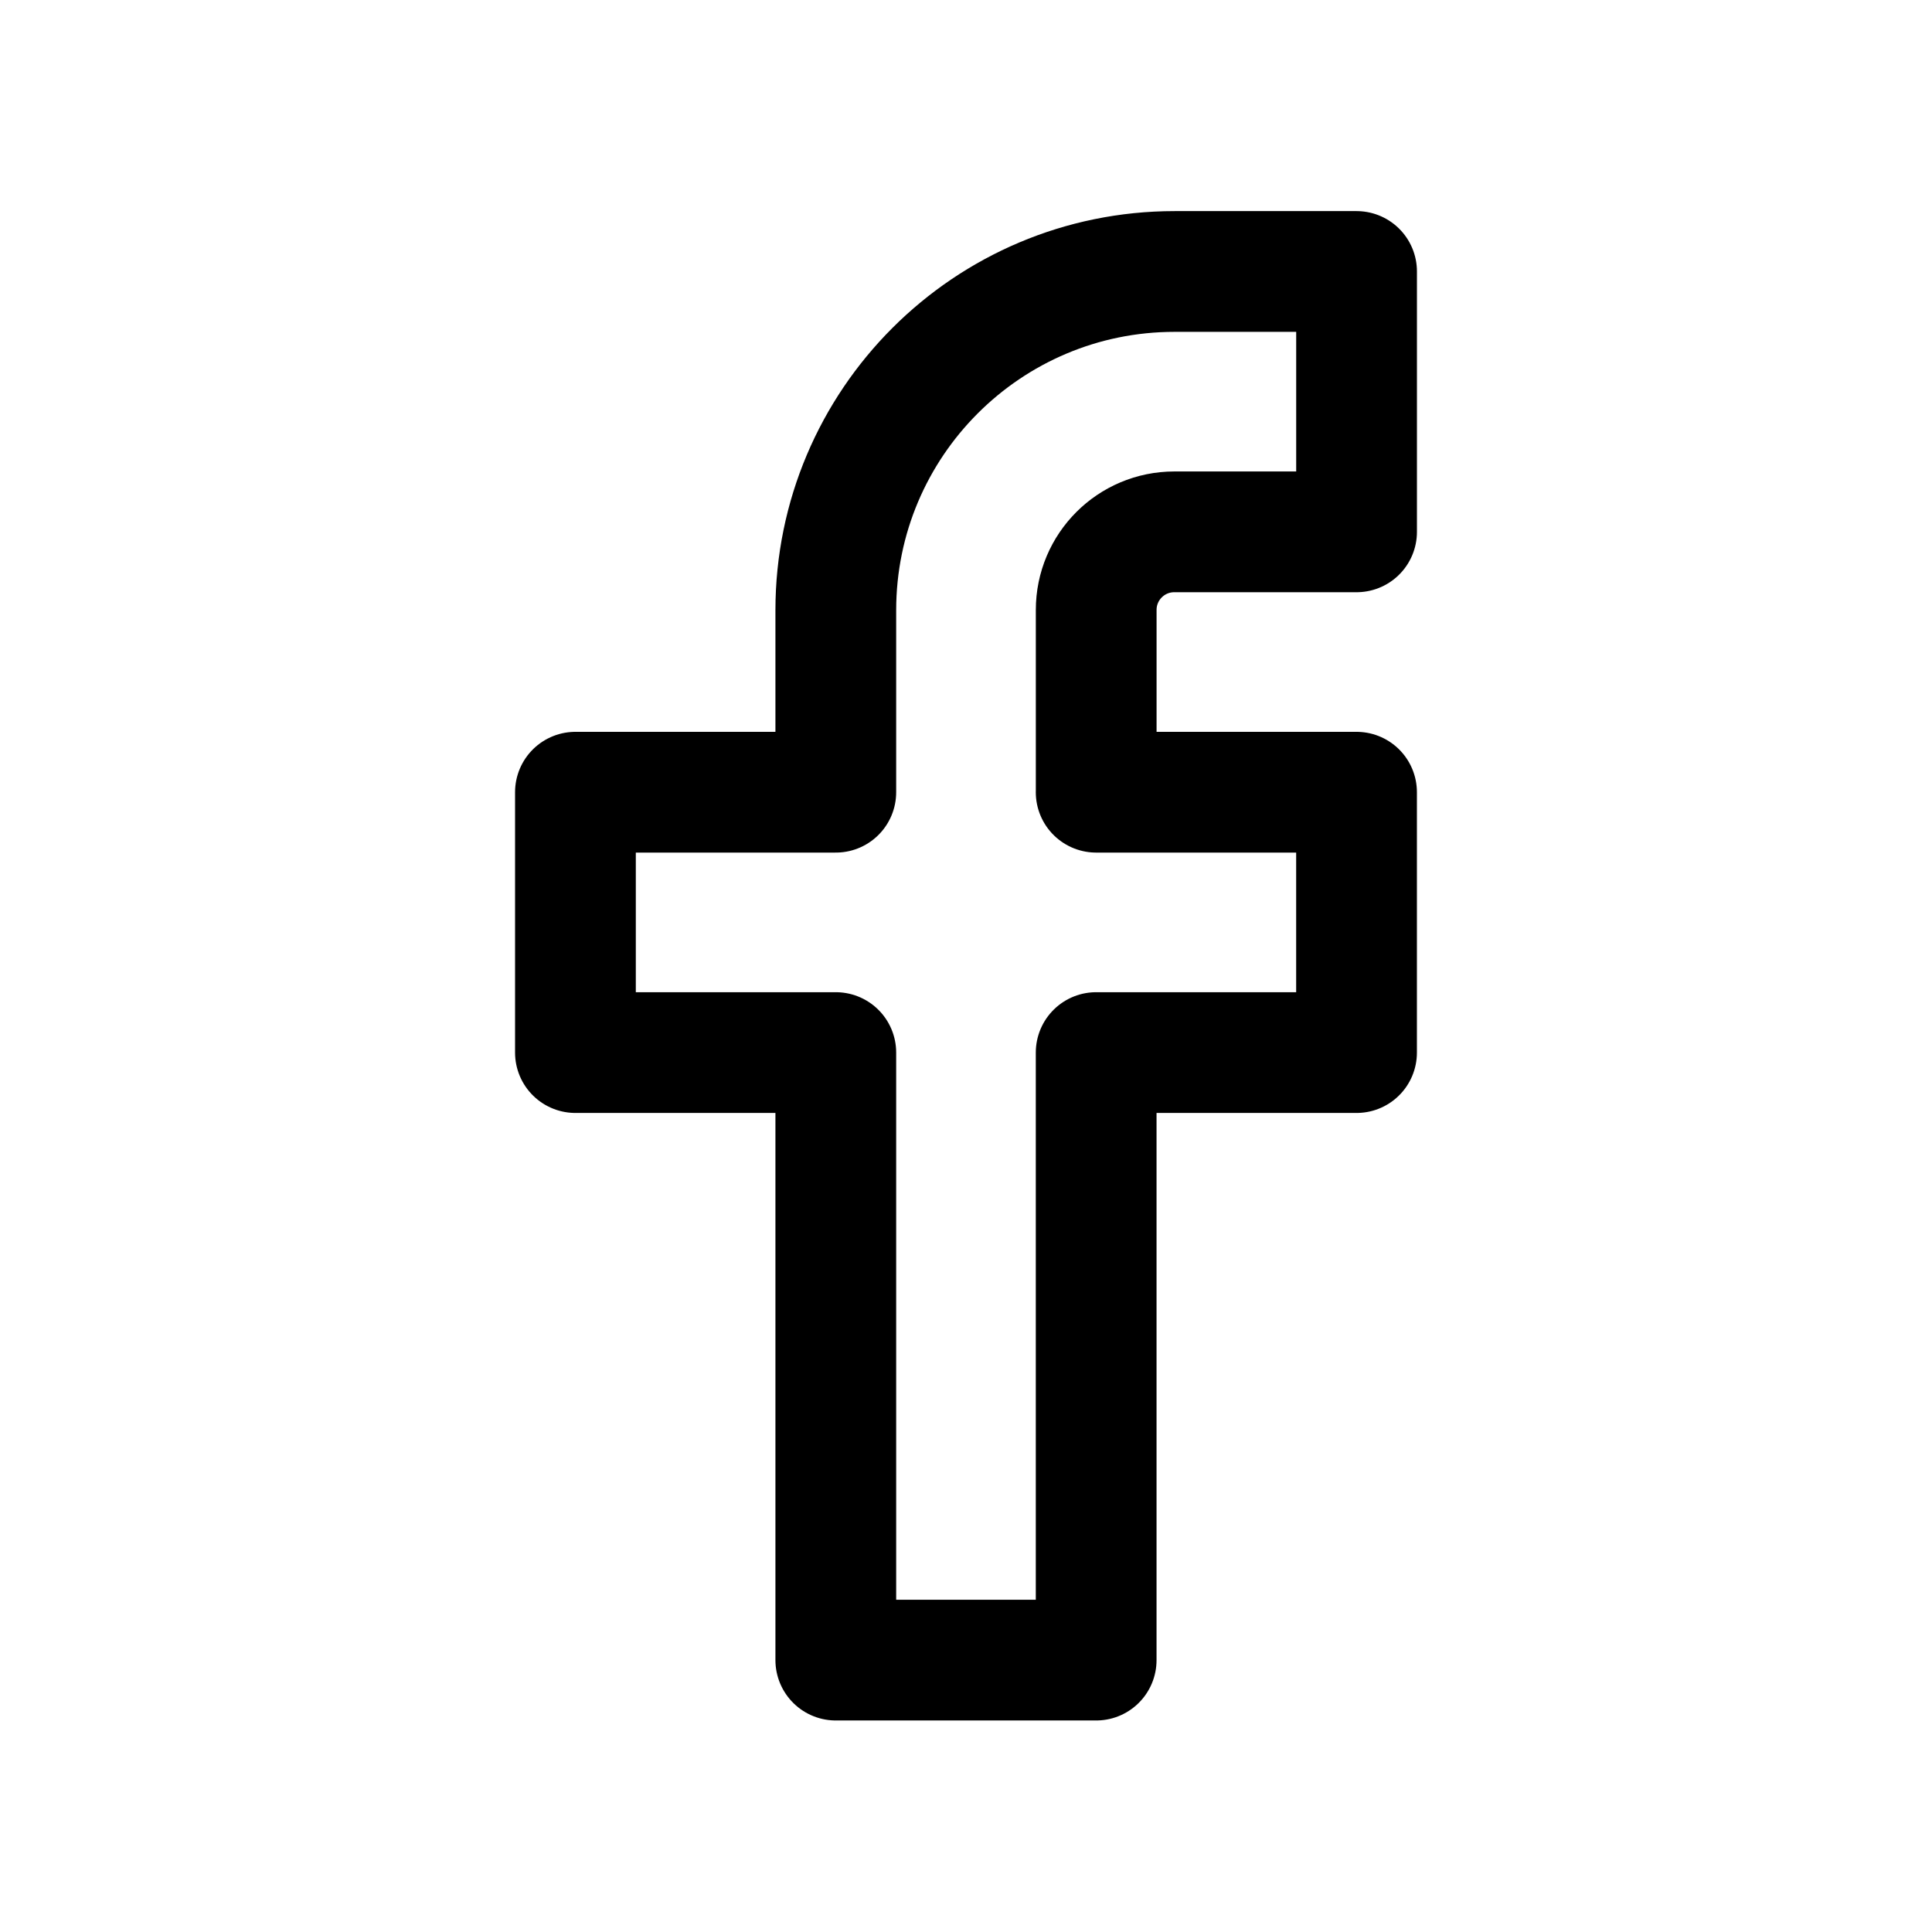 <?xml version="1.0" ?><svg id="Layer_1" style="enable-background:new 0 0 64 64;" version="1.1" viewBox="0 0 64 64" xml:space="preserve" xmlns="http://www.w3.org/2000/svg" xmlns:xlink="http://www.w3.org/1999/xlink"><style type="text/css">
	.st0{fill:none;stroke:#000000;stroke-width:4;stroke-linecap:round;stroke-linejoin:round;}
</style><title/><g><path class="st0" d="M36.312,26.243h8.625v8.625h-8.625v20.125h-8.625v-20.125h-8.625v-8.625h8.625V22.635v-2.418   c0-6.199,5.025-11.224,11.224-11.224h0H44.938v8.625h-6.038   c-1.429,0-2.587,1.158-2.587,2.587V26.243z"/></g></svg>